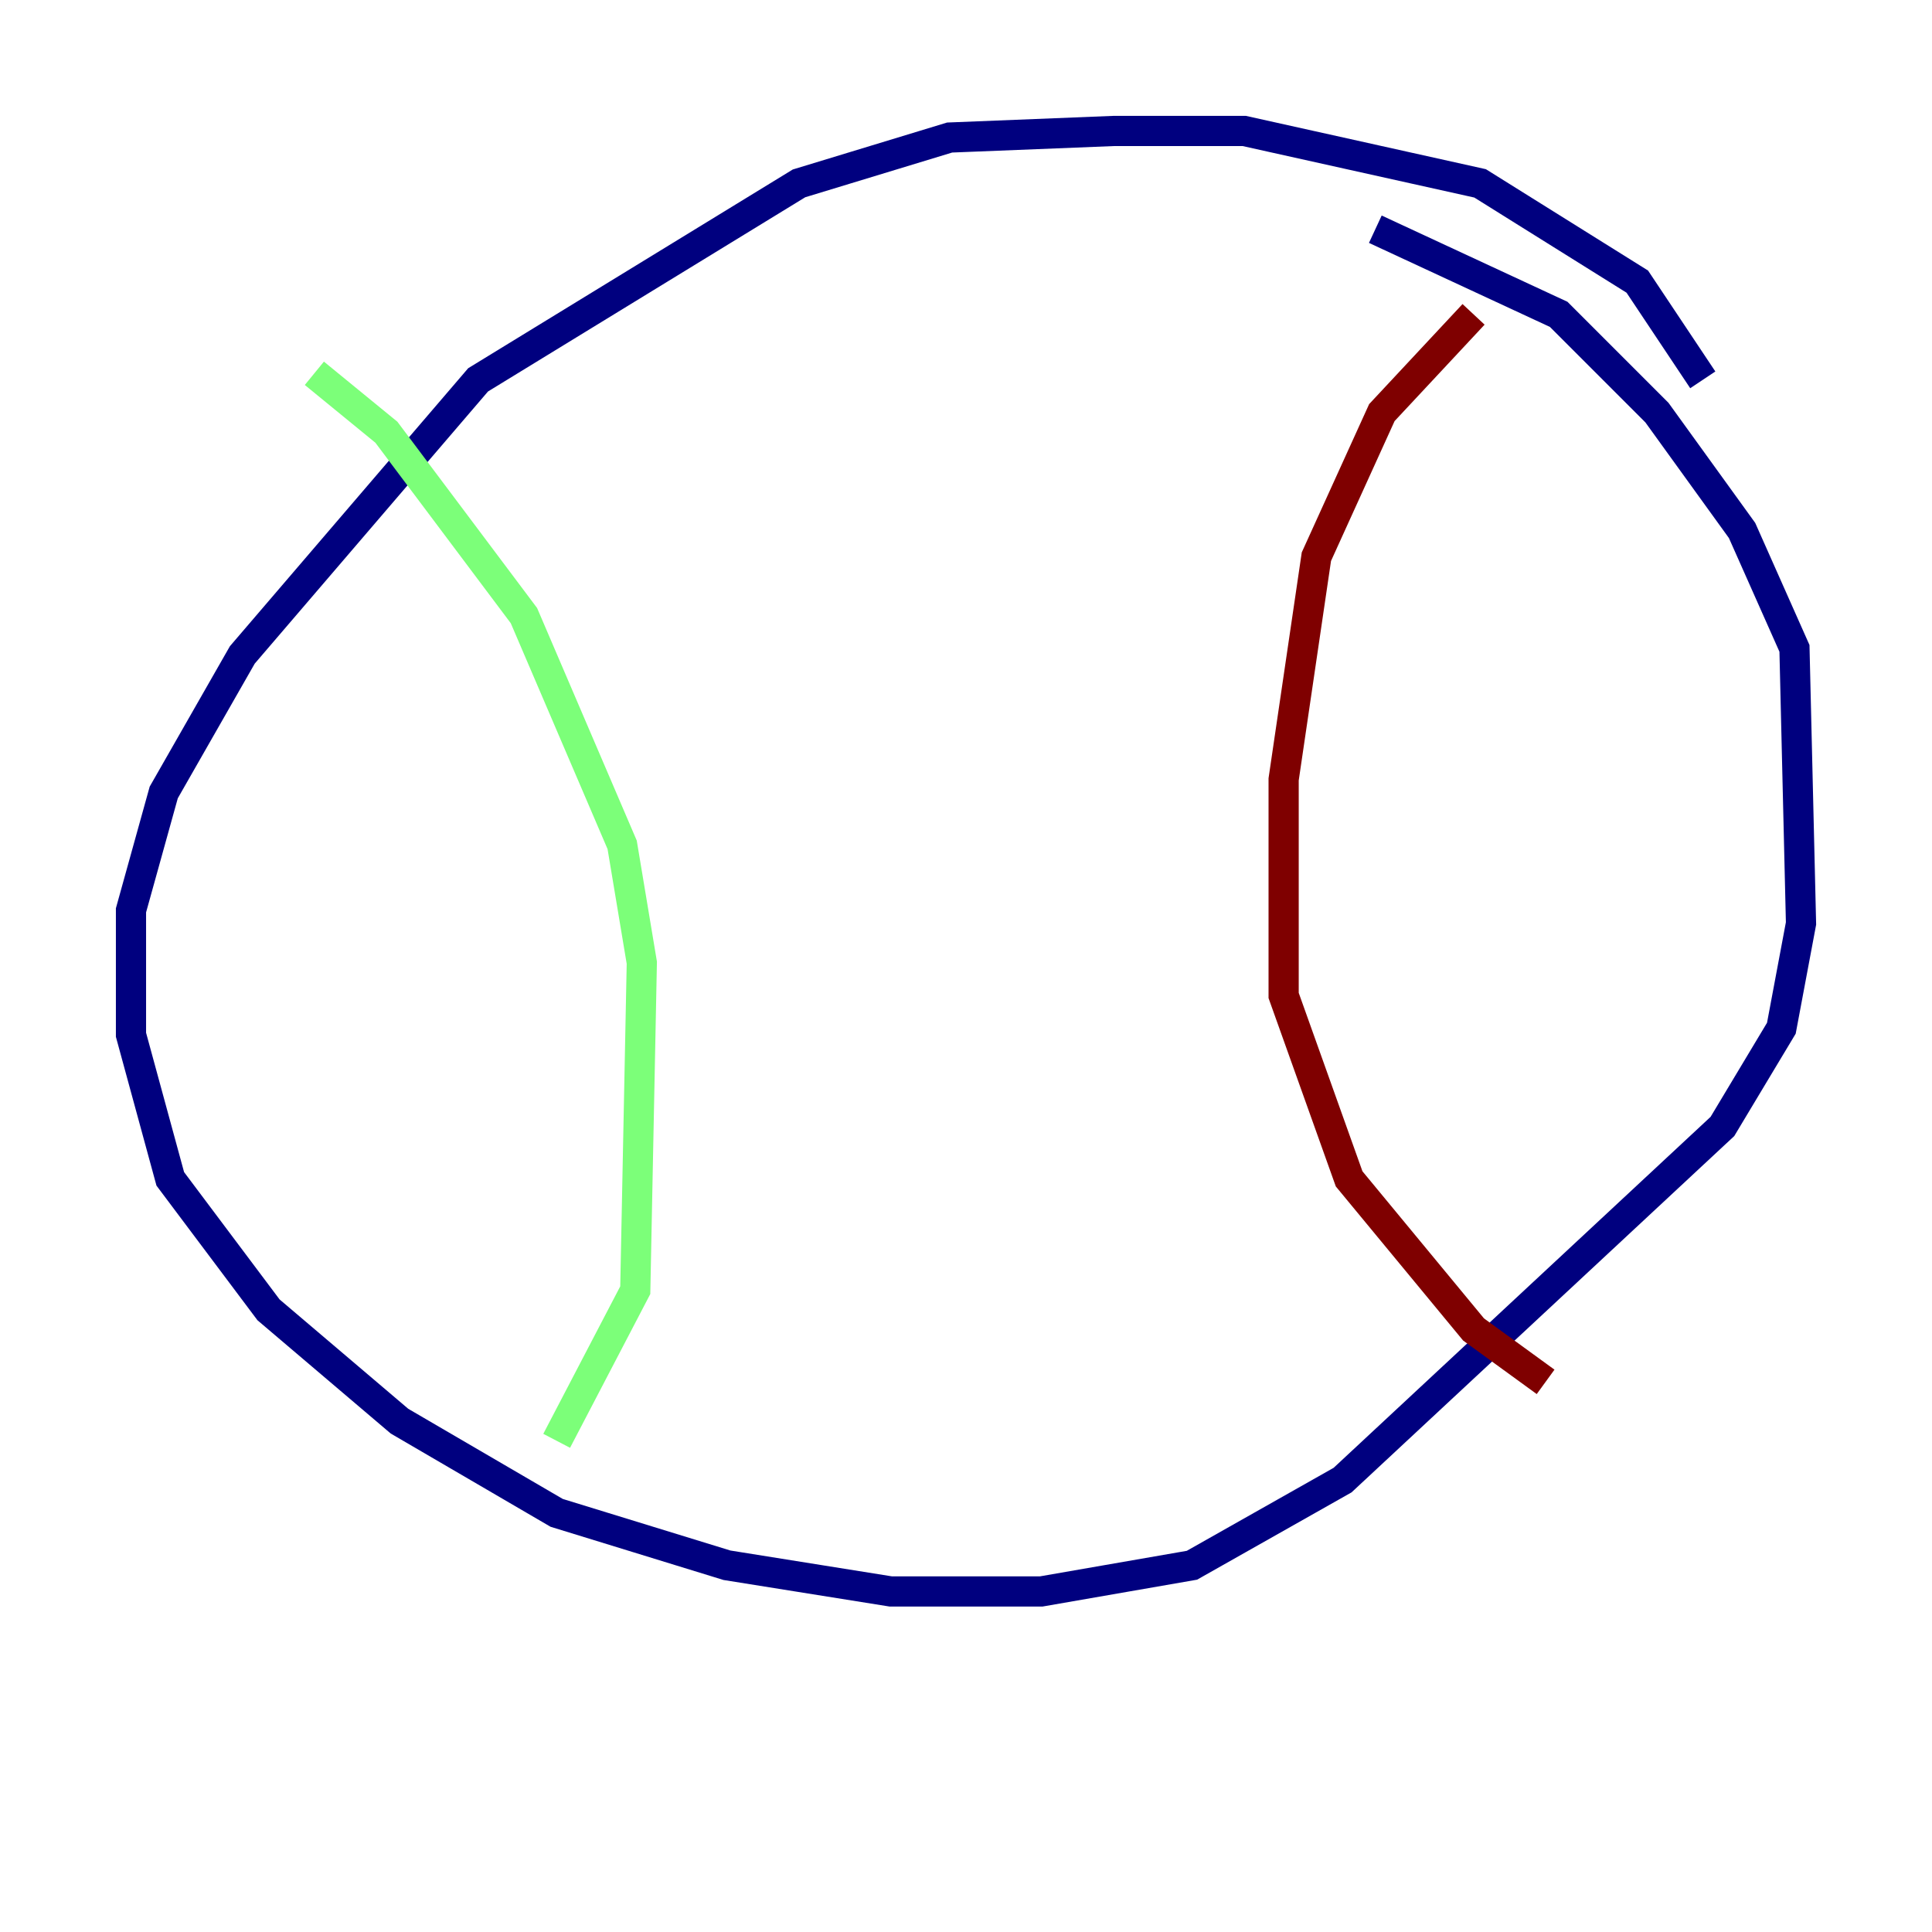 <?xml version="1.0" encoding="utf-8" ?>
<svg baseProfile="tiny" height="128" version="1.2" viewBox="0,0,128,128" width="128" xmlns="http://www.w3.org/2000/svg" xmlns:ev="http://www.w3.org/2001/xml-events" xmlns:xlink="http://www.w3.org/1999/xlink"><defs /><polyline fill="none" points="112.814,25.166 108.475,18.658 98.061,12.149 82.441,8.678 73.763,8.678 62.915,9.112 52.936,12.149 31.675,25.166 16.054,43.39 10.848,52.502 8.678,60.312 8.678,68.556 11.281,78.102 17.79,86.78 26.468,94.156 36.881,100.231 48.163,103.702 59.01,105.437 68.99,105.437 78.969,103.702 88.949,98.061 114.115,74.63 118.02,68.122 119.322,61.18 118.888,42.956 115.417,35.146 109.776,27.336 103.268,20.827 91.119,15.186" stroke="#00007f" stroke-width="2" /><polyline fill="none" points="20.827,24.732 25.6,28.637 34.712,40.786 41.22,55.973 42.522,63.783 42.088,85.478 36.881,95.458" stroke="#7cff79" stroke-width="2" /><polyline fill="none" points="97.627,20.827 91.552,27.336 87.214,36.881 85.044,51.634 85.044,65.953 89.383,78.102 97.627,88.081 102.4,91.552" stroke="#7f0000" stroke-width="2" /></svg>